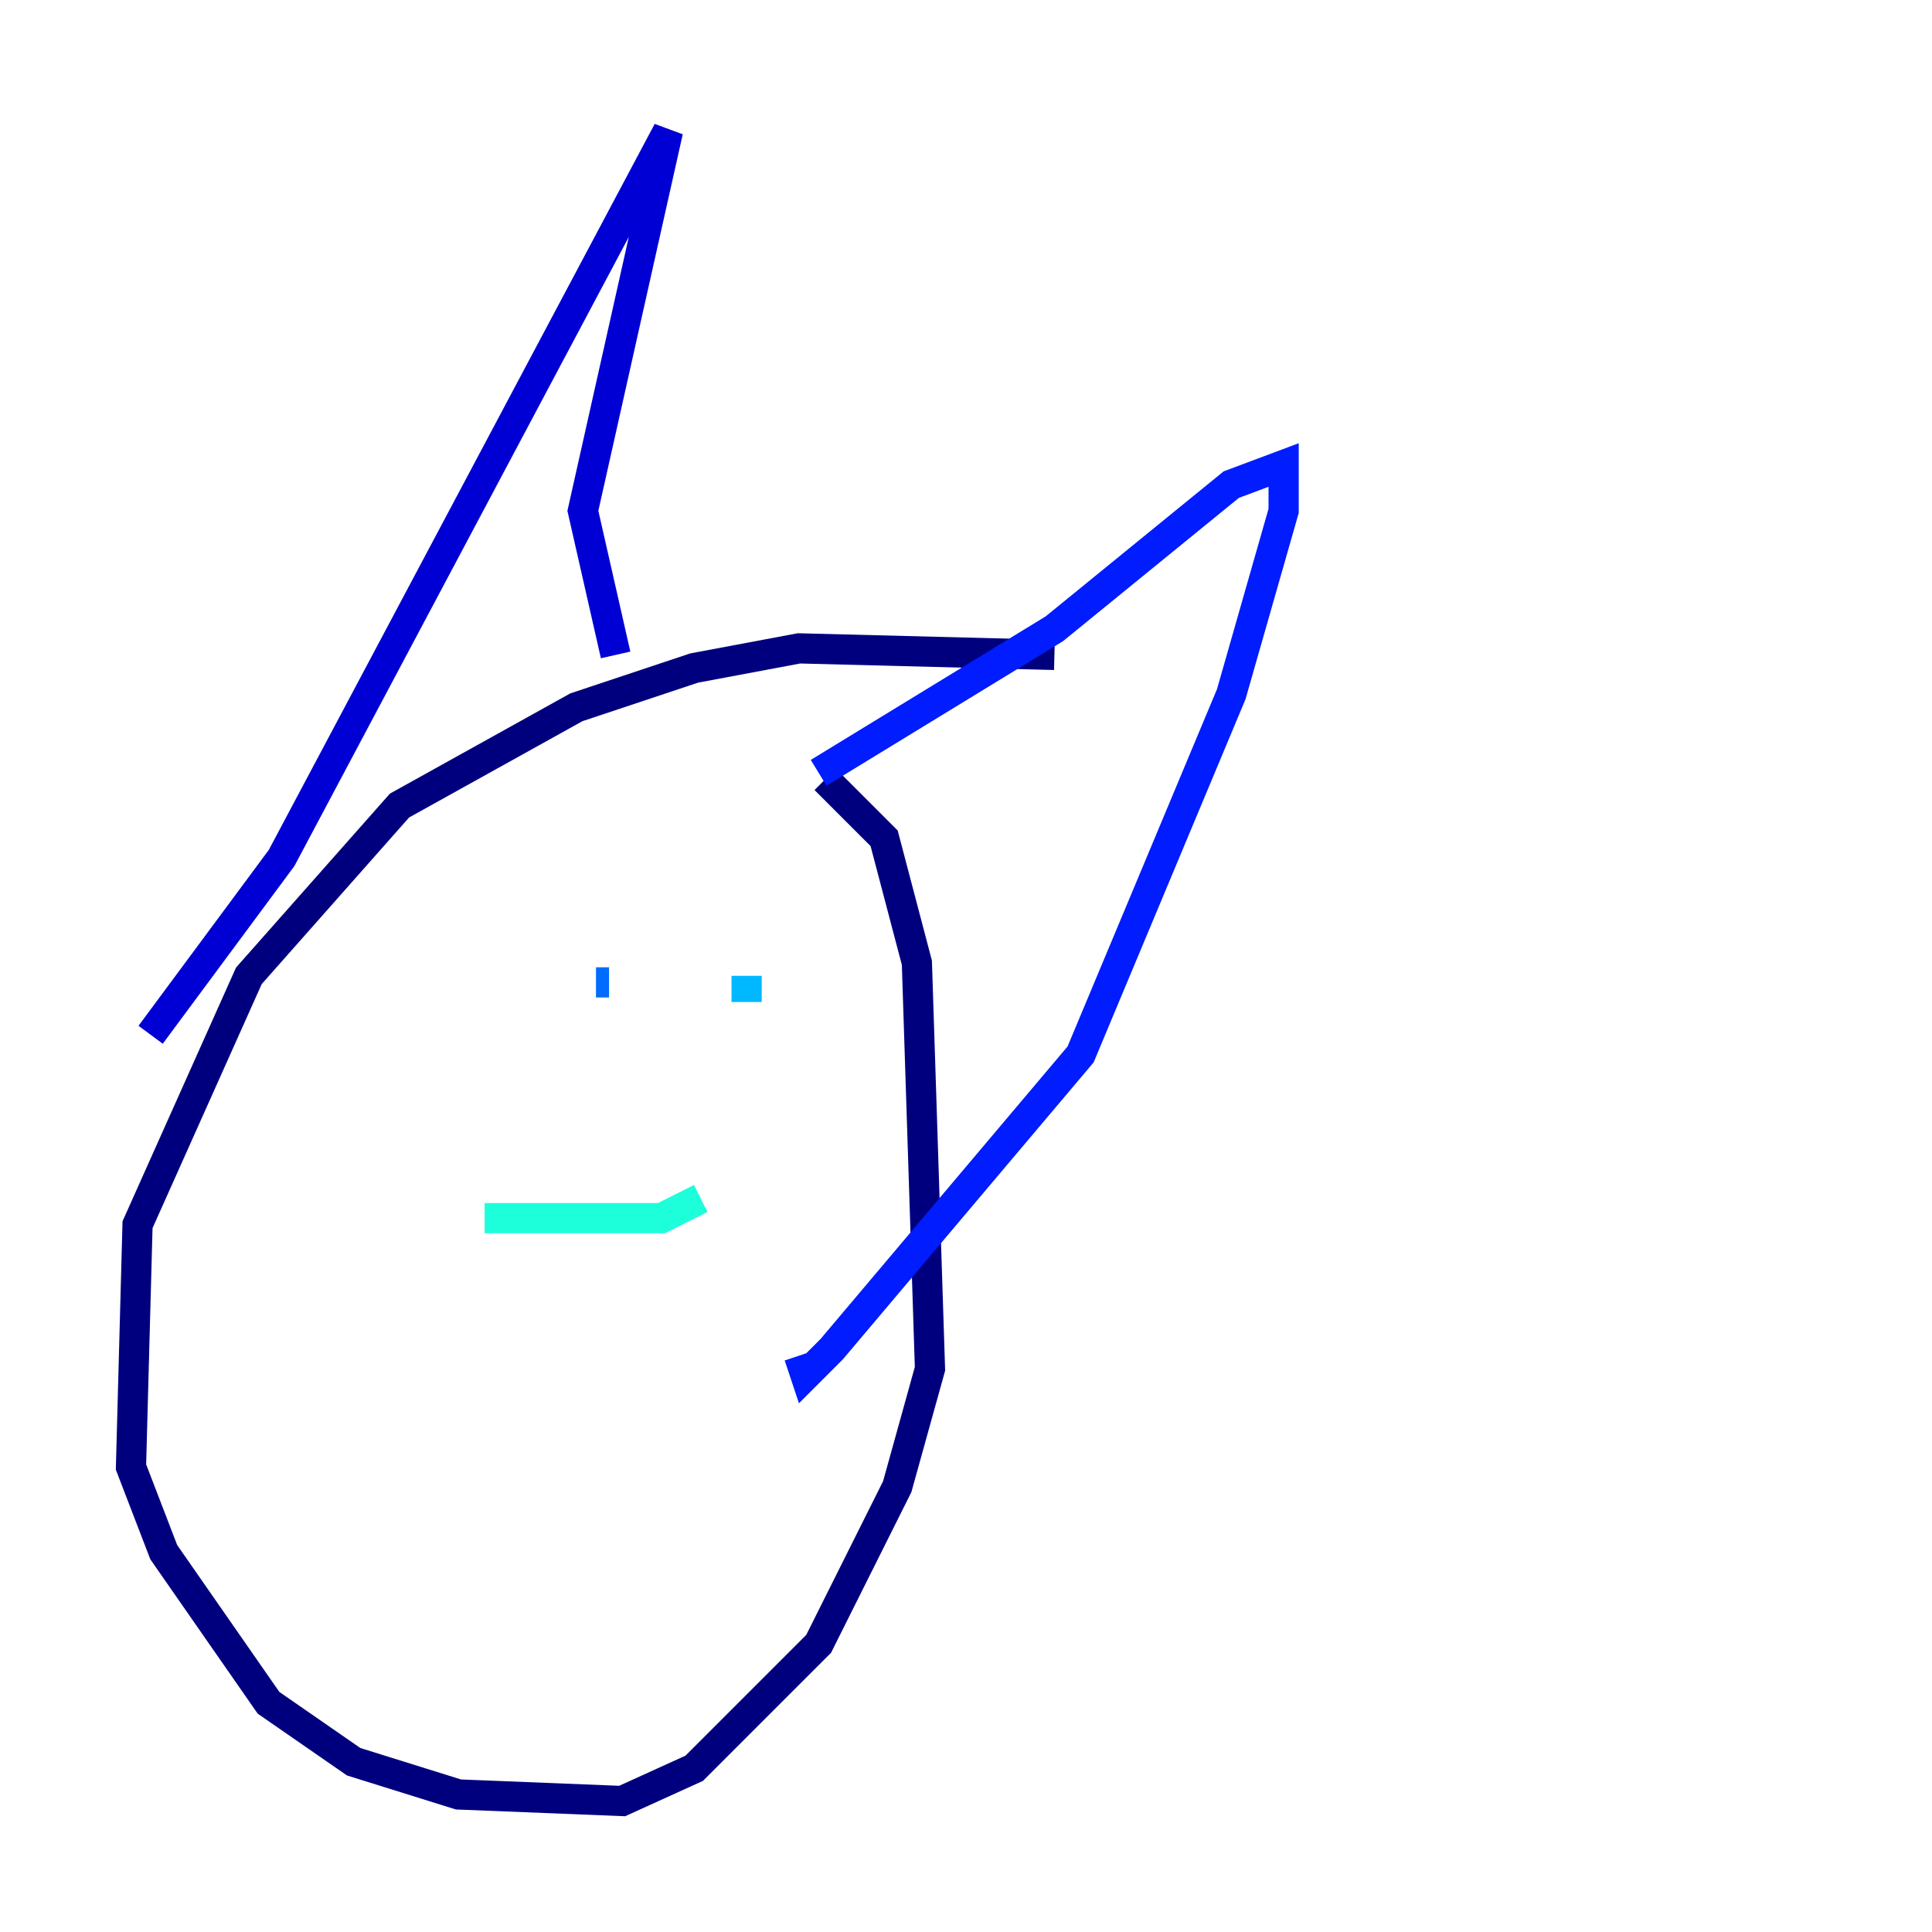 <?xml version="1.0" encoding="utf-8" ?>
<svg baseProfile="tiny" height="128" version="1.2" viewBox="0,0,128,128" width="128" xmlns="http://www.w3.org/2000/svg" xmlns:ev="http://www.w3.org/2001/xml-events" xmlns:xlink="http://www.w3.org/1999/xlink"><defs /><polyline fill="none" points="69.858,43.39 52.936,42.956 45.993,44.258 38.183,46.861 26.468,53.37 16.488,64.651 9.112,81.139 8.678,97.193 10.848,102.834 17.79,112.814 23.43,116.719 30.373,118.888 41.22,119.322 45.993,117.153 54.237,108.909 59.444,98.495 61.614,90.685 60.746,63.783 58.576,55.539 54.671,51.634" stroke="#00007f" stroke-width="2" /><polyline fill="none" points="9.98,68.556 18.658,56.841 44.258,8.678 38.617,33.844 40.786,43.39" stroke="#0000d5" stroke-width="2" /><polyline fill="none" points="54.237,51.2 69.858,41.654 81.573,32.108 85.044,30.807 85.044,33.844 81.573,45.993 71.593,69.858 55.105,89.383 53.37,91.119 52.936,89.817" stroke="#001cff" stroke-width="2" /><polyline fill="none" points="40.352,65.085 39.485,65.085" stroke="#006cff" stroke-width="2" /><polyline fill="none" points="49.464,64.651 49.464,66.386" stroke="#00b8ff" stroke-width="2" /><polyline fill="none" points="32.108,80.705 43.824,80.705 46.427,79.403" stroke="#1cffda" stroke-width="2" /><polyline fill="none" points="41.654,72.461 41.654,72.461" stroke="#5cff9a" stroke-width="2" /><polyline fill="none" points="42.956,73.763 42.956,73.763" stroke="#9aff5c" stroke-width="2" /><polyline fill="none" points="40.352,74.63 40.352,74.63" stroke="#daff1c" stroke-width="2" /><polyline fill="none" points="40.786,73.763 40.786,73.763" stroke="#ffcb00" stroke-width="2" /><polyline fill="none" points="40.786,73.763 40.786,73.763" stroke="#ff8500" stroke-width="2" /><polyline fill="none" points="40.786,73.763 40.786,73.763" stroke="#ff3b00" stroke-width="2" /><polyline fill="none" points="41.22,70.291 41.22,70.291" stroke="#d50000" stroke-width="2" /><polyline fill="none" points="39.485,71.593 39.485,71.593" stroke="#7f0000" stroke-width="2" /></svg>